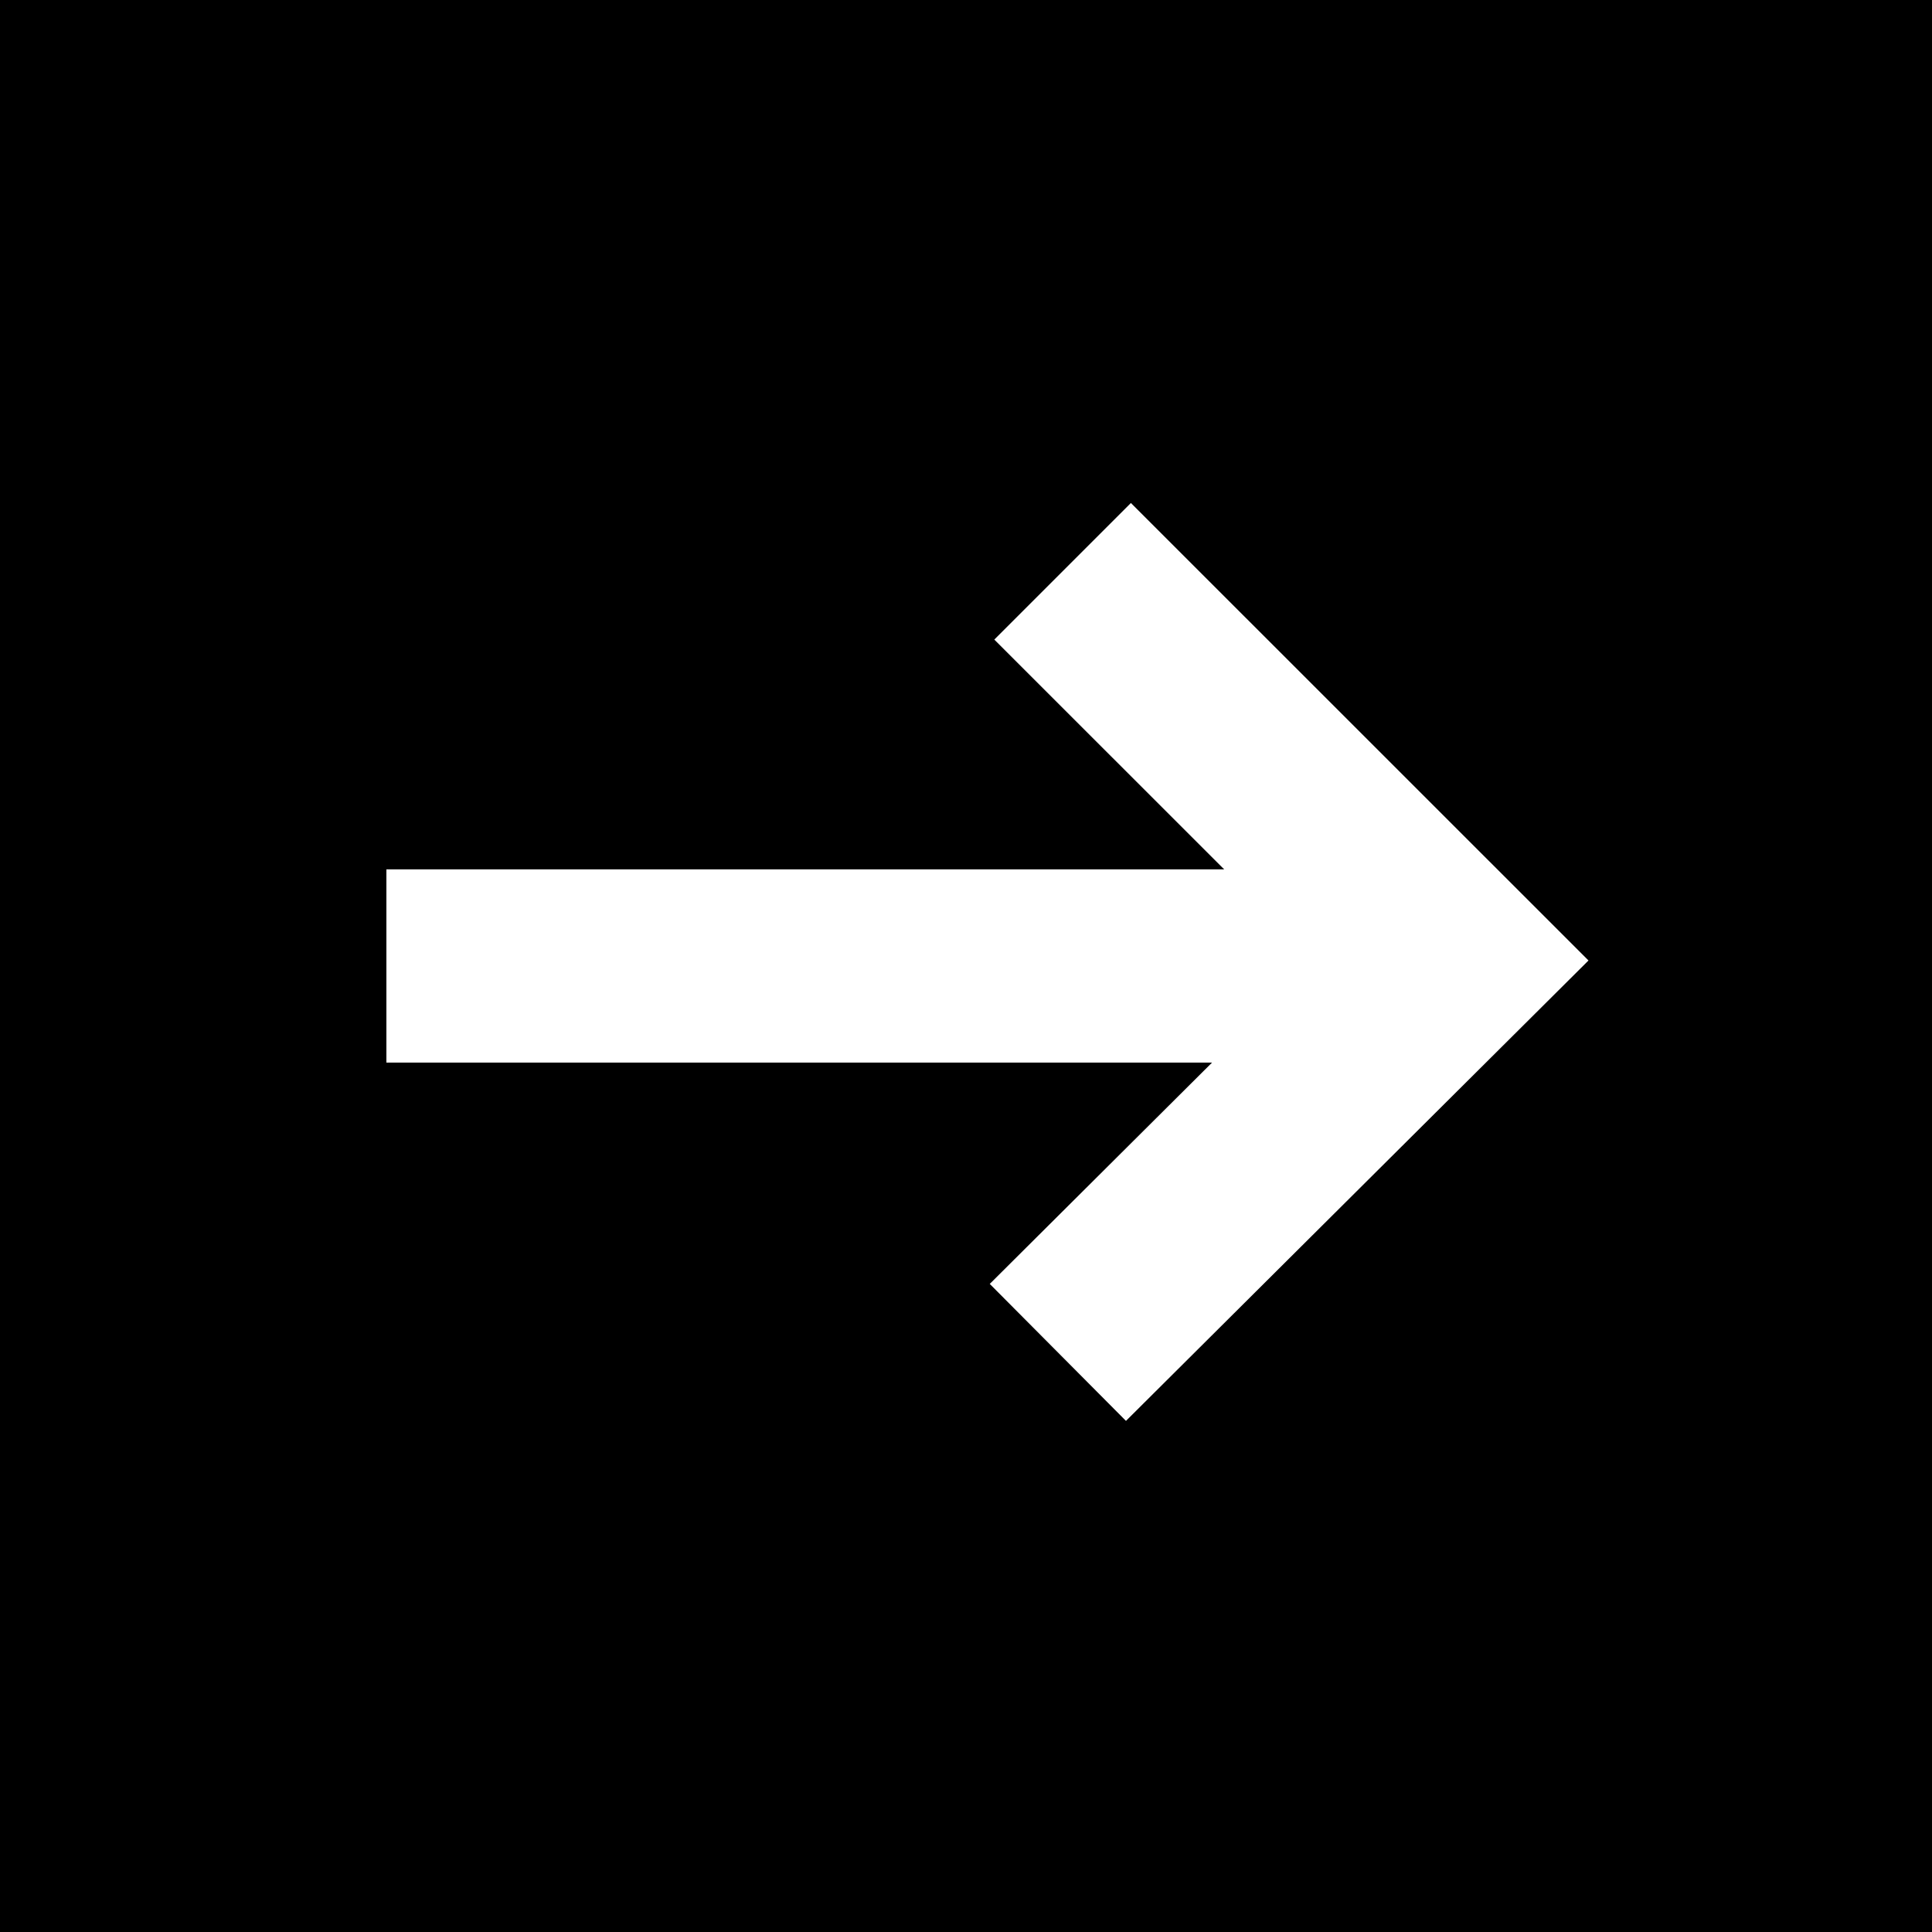 <svg width="100" height="100" viewBox="0 0 100 100" fill="none" xmlns="http://www.w3.org/2000/svg">
<rect width="100" height="100" fill="white"/>
<path d="M100 0H0V100H100V0ZM58.28 73.545L51.23 66.455L62.735 55H20V45H63.365L51.465 33.105L58.535 26.035L82.22 49.715L58.28 73.545Z" fill="black"/>
</svg>
